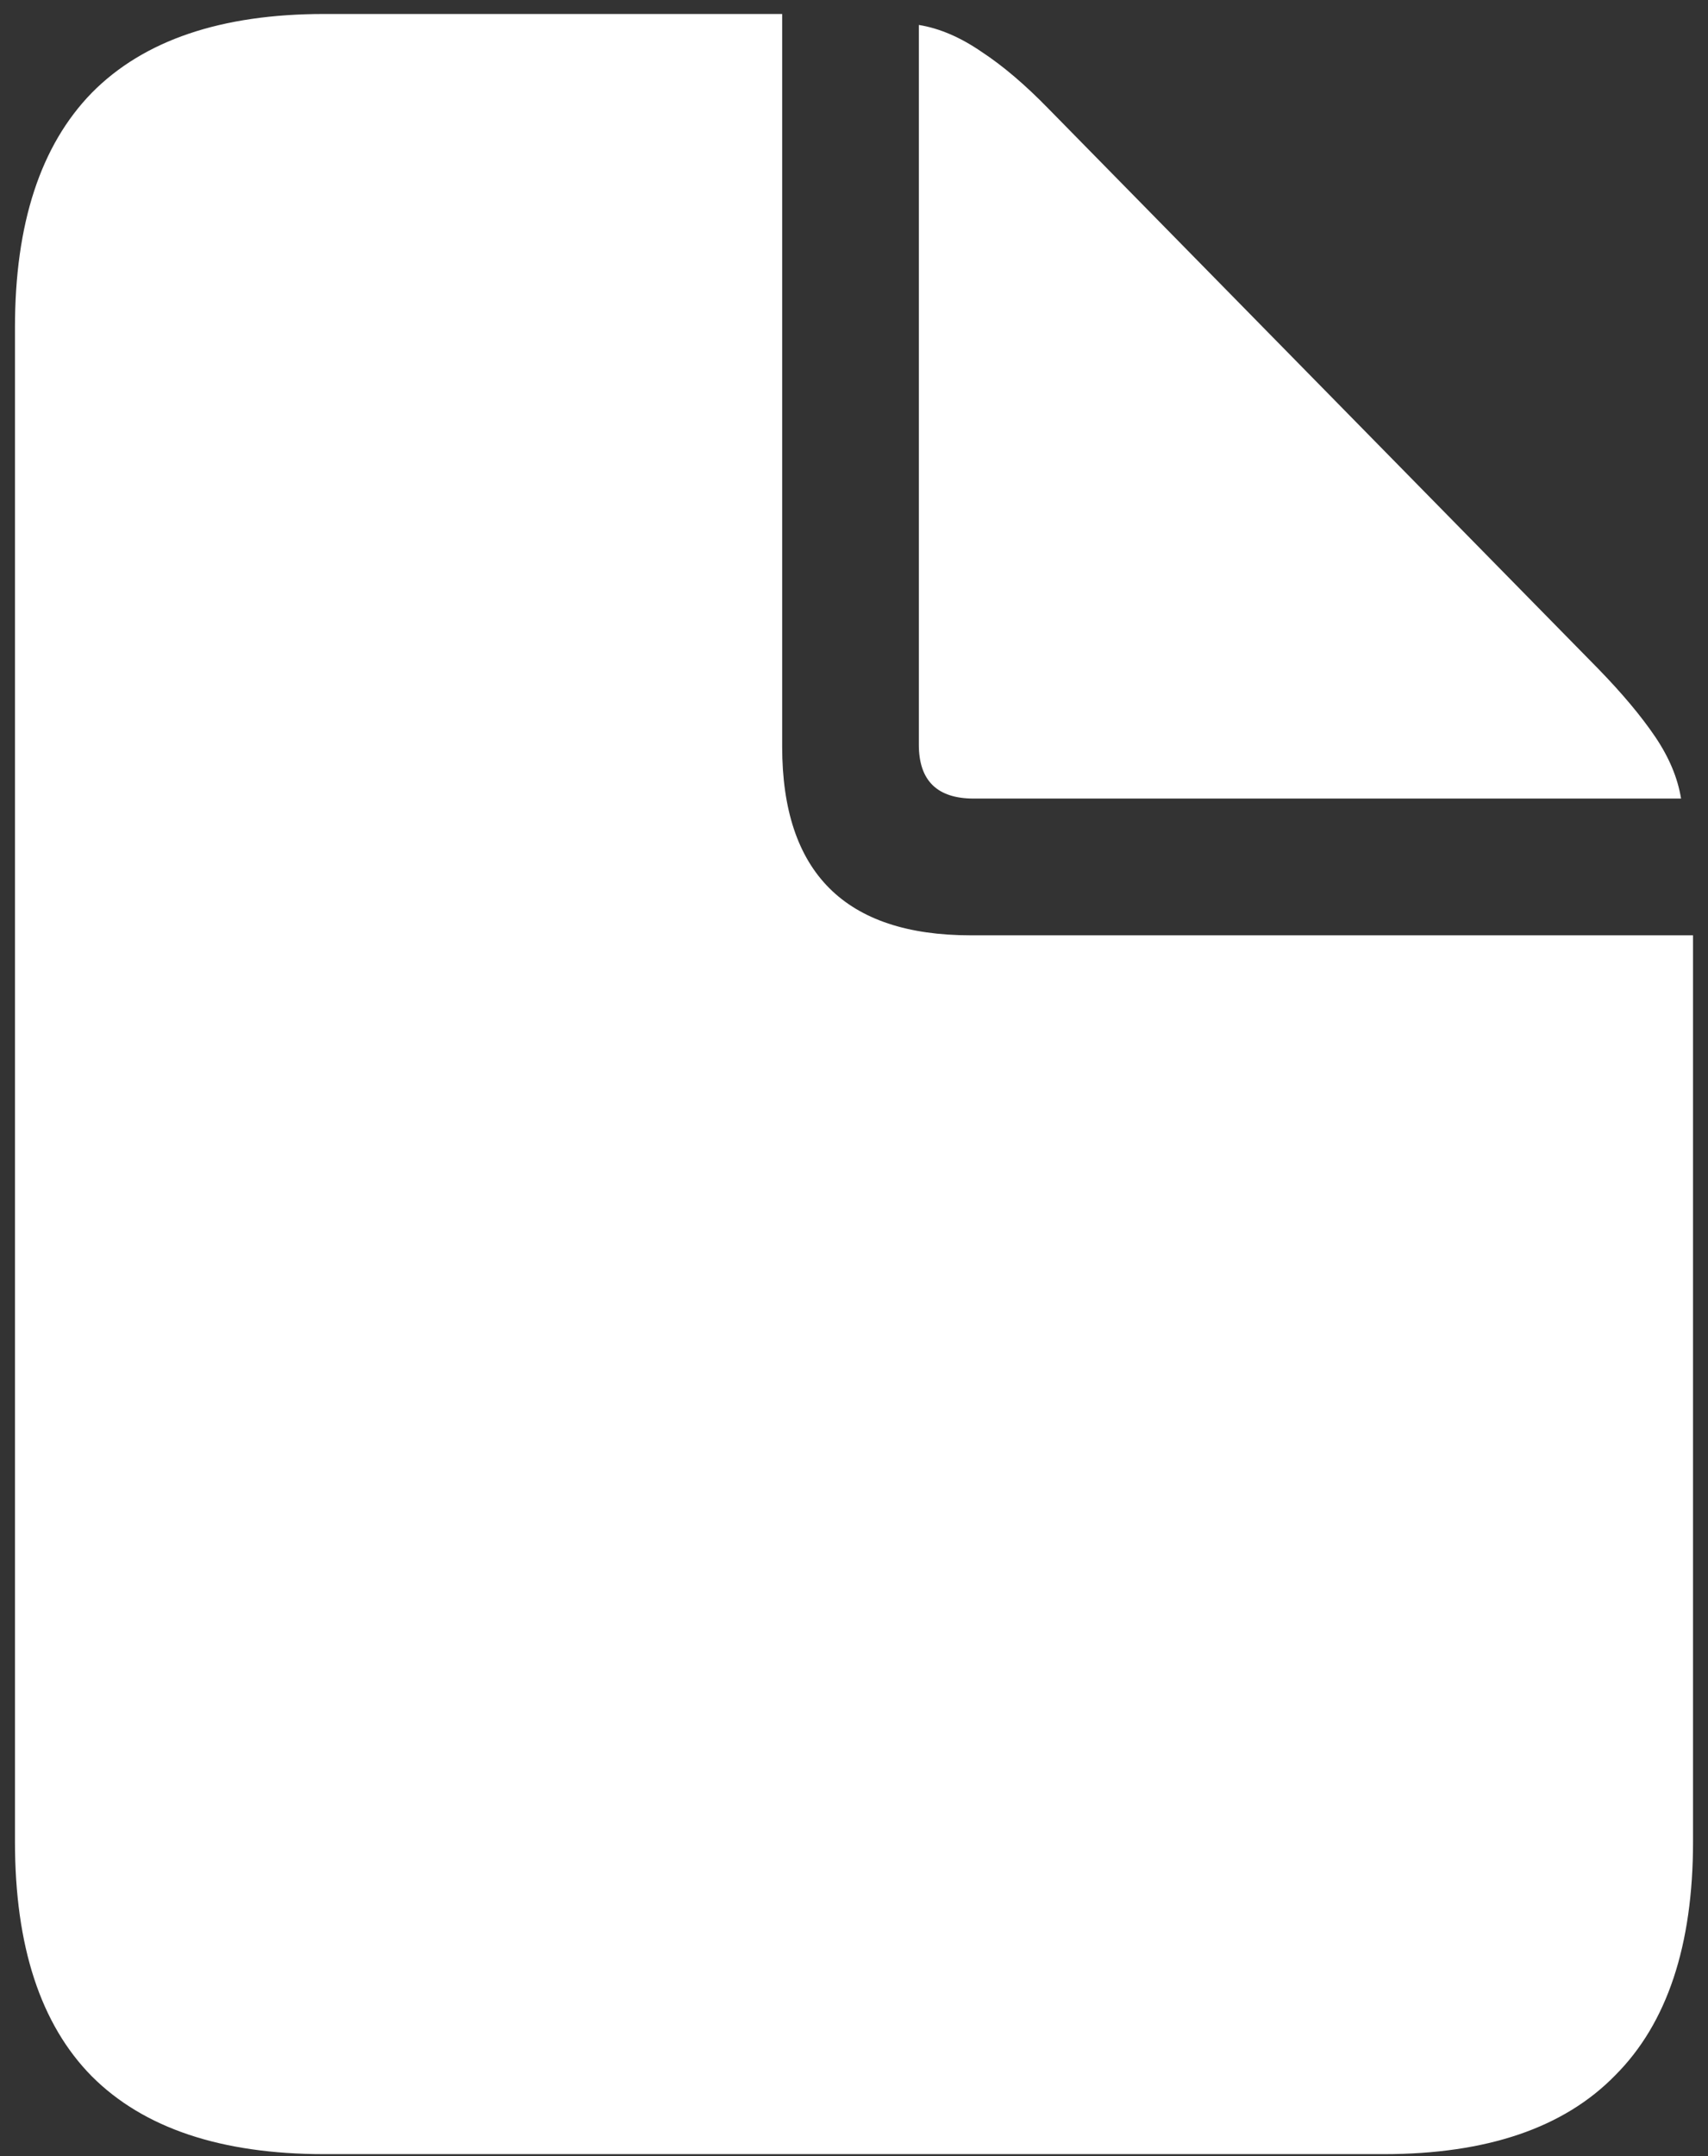 <svg width="107" height="135" viewBox="0 0 107 135" fill="none" xmlns="http://www.w3.org/2000/svg">
<rect x="0" y="0" width="107" height="135" fill="#333333" stroke="none"/>
<path d="M20.312 134.875H86.688C93.146 134.875 97.979 133.229 101.188 129.938C104.438 126.688 106.062 121.812 106.062 115.312V58.562H60.812C52.938 58.562 49 54.625 49 46.75V0.875H20.312C13.854 0.875 9 2.521 5.75 5.812C2.542 9.104 0.938 14 0.938 20.5V115.312C0.938 121.854 2.542 126.75 5.75 130C9 133.25 13.854 134.875 20.312 134.875ZM61 50H105.312C105.104 48.708 104.562 47.417 103.688 46.125C102.812 44.833 101.625 43.417 100.125 41.875L65.688 6.812C64.229 5.312 62.833 4.125 61.5 3.25C60.167 2.333 58.854 1.771 57.562 1.562V46.625C57.562 48.875 58.708 50 61 50Z" fill="white"/>
</svg>
